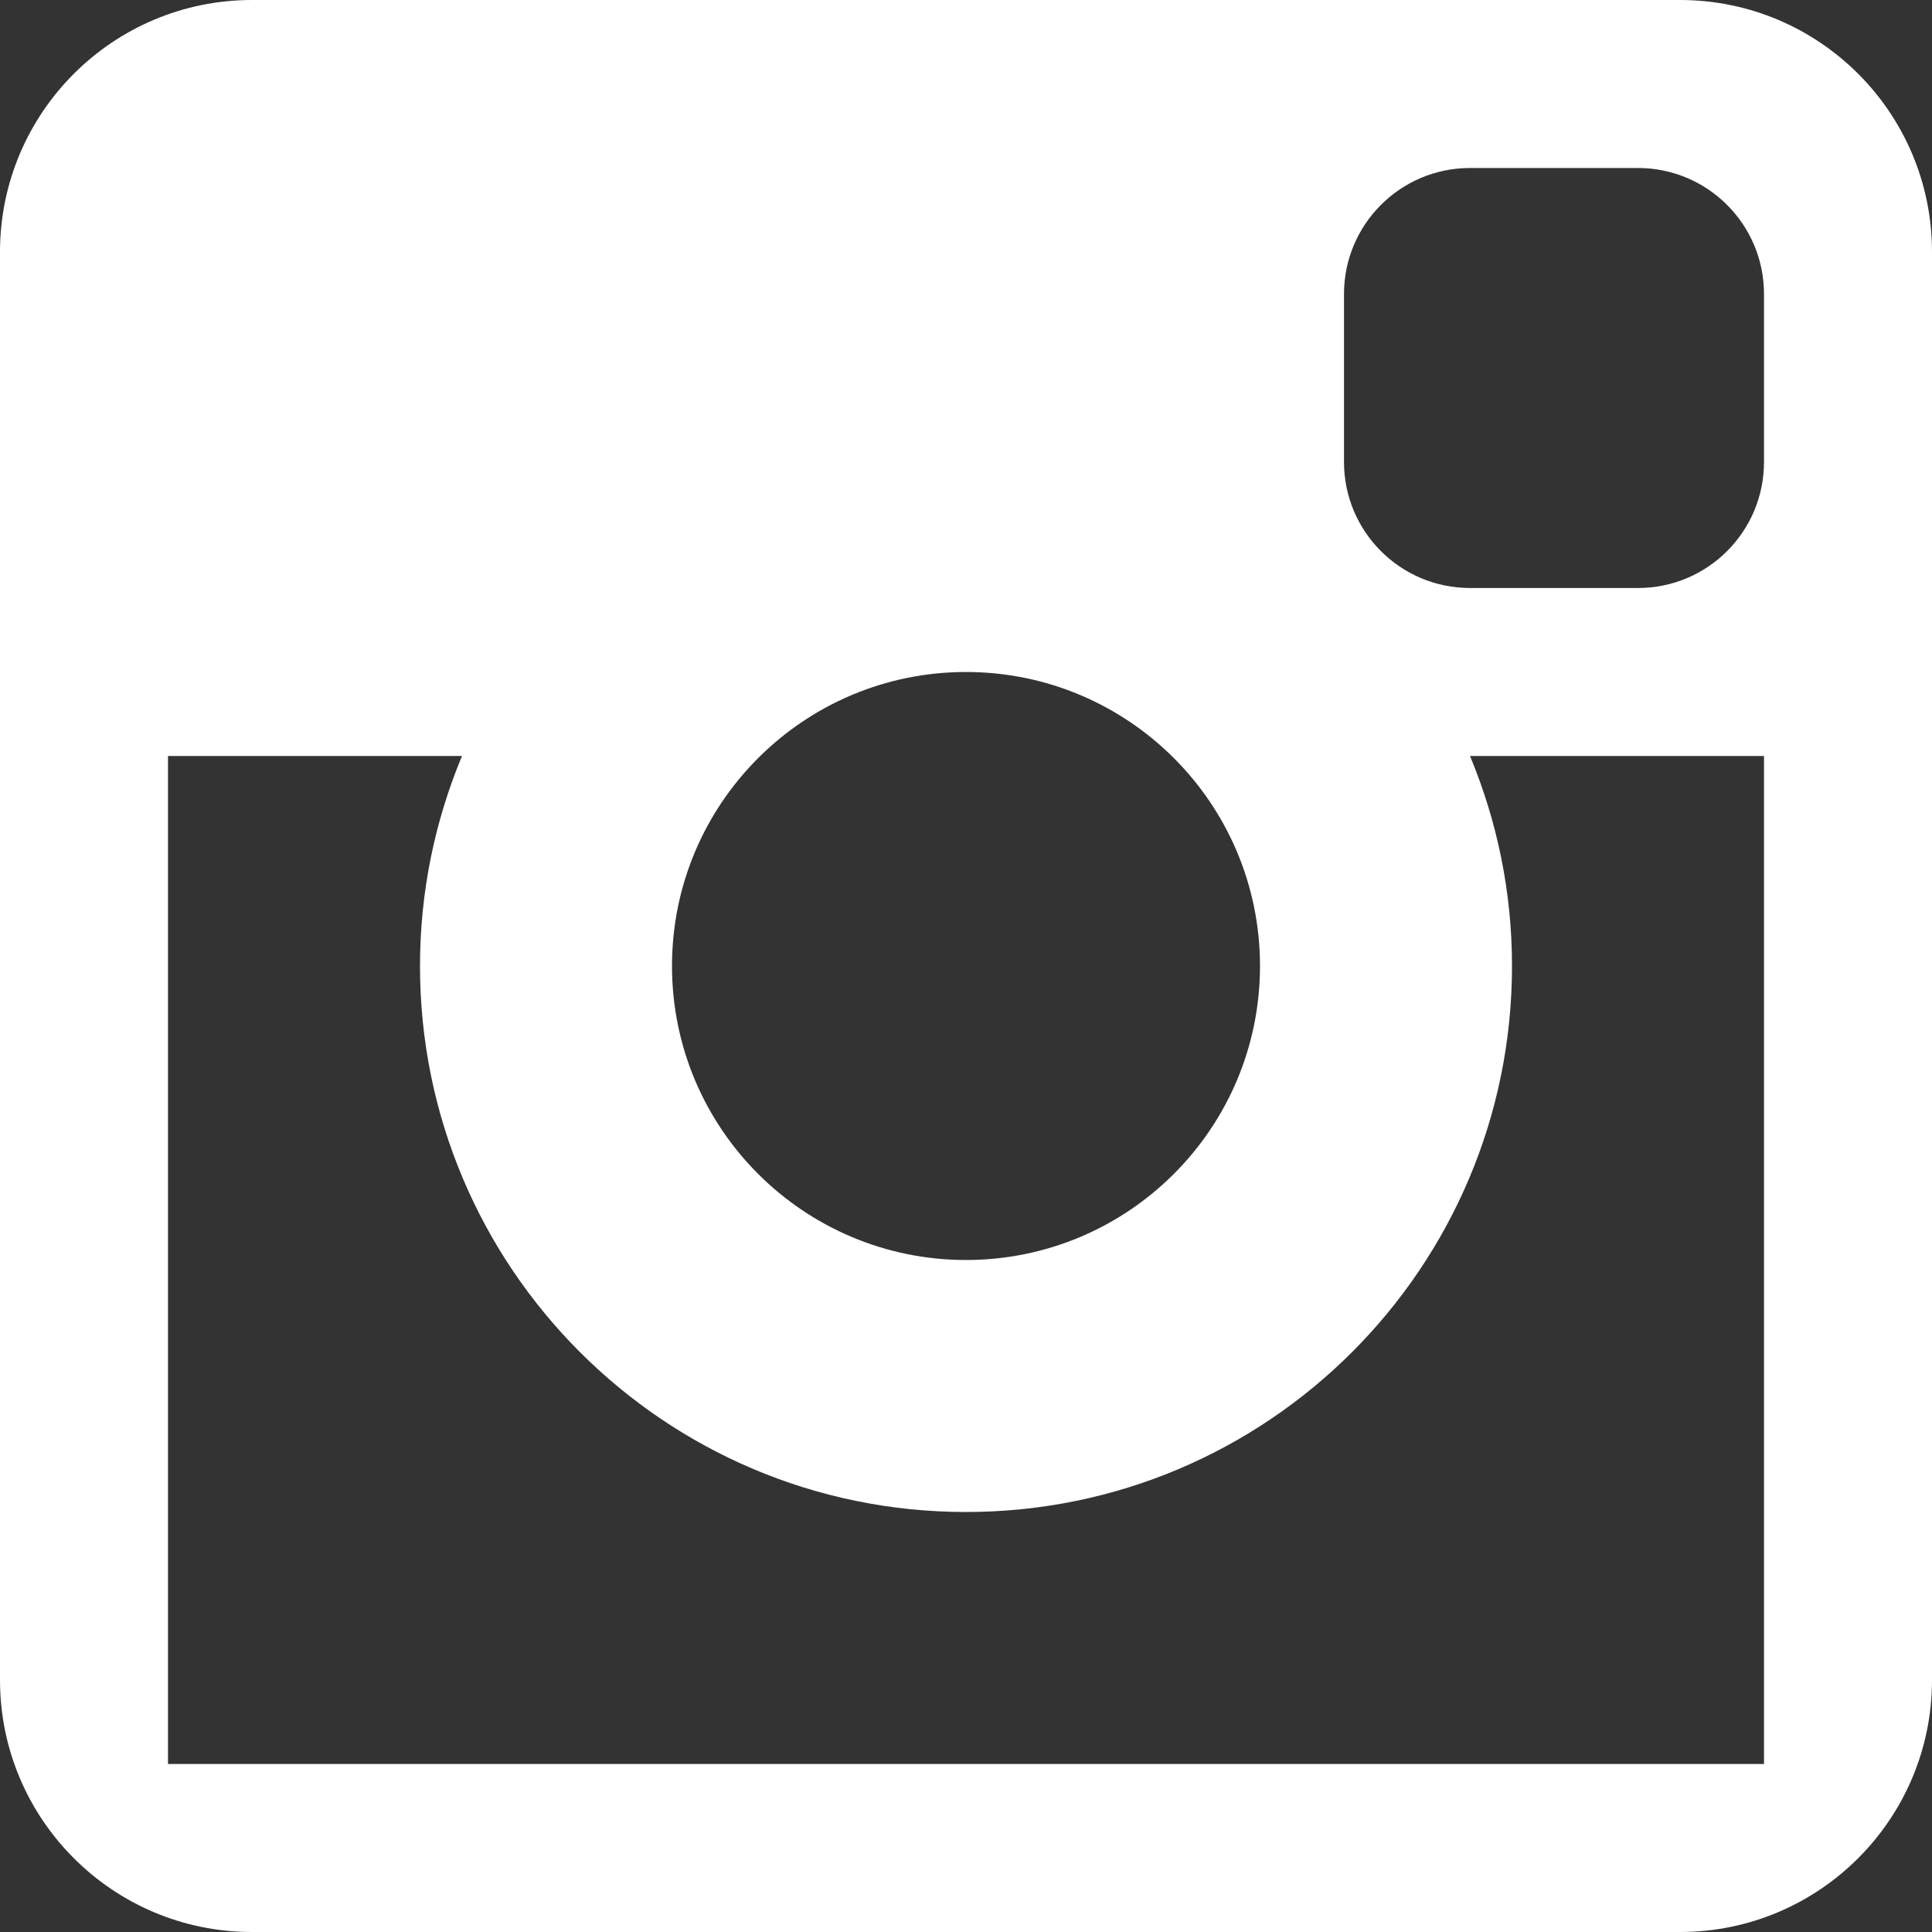 <?xml version="1.0" encoding="utf-8"?>
<!-- Generator: Adobe Illustrator 16.0.0, SVG Export Plug-In . SVG Version: 6.00 Build 0)  -->
<!DOCTYPE svg PUBLIC "-//W3C//DTD SVG 1.1//EN" "http://www.w3.org/Graphics/SVG/1.1/DTD/svg11.dtd">
<svg version="1.1" id="Layer_1" xmlns="http://www.w3.org/2000/svg" xmlns:xlink="http://www.w3.org/1999/xlink" x="0px" y="0px" width="23px" height="23px" viewBox="0 0 23 23" enable-background="new 0 0 23 23" xml:space="preserve">
	<rect x="0" y="0" width="23" height="23" fill="#333333" stroke="none"/>
	<path fill="#FFFFFF" d="M20,0H3C1.343,0,0,1.343,0,3v17c0,1.657,1.343,3,3,3h17c1.657,0,3-1.343,3-3V3C23,1.343,21.657,0,20,0z M11.5,8
	c1.933,0,3.5,1.567,3.5,3.5c0,1.933-1.567,3.5-3.5,3.5C9.567,15,8,13.433,8,11.5C8,9.567,9.567,8,11.5,8z M21,21H2V9h3.5
	C5.179,9.77,5,10.614,5,11.5c0,3.59,2.91,6.5,6.5,6.5s6.5-2.91,6.5-6.5c0-0.886-0.179-1.73-0.5-2.5H21V21z M21,5.5
	C21,6.329,20.328,7,19.5,7h-2C16.672,7,16,6.329,16,5.5v-2C16,2.672,16.672,2,17.5,2h2C20.328,2,21,2.672,21,3.5V5.5z"/>
</svg>
